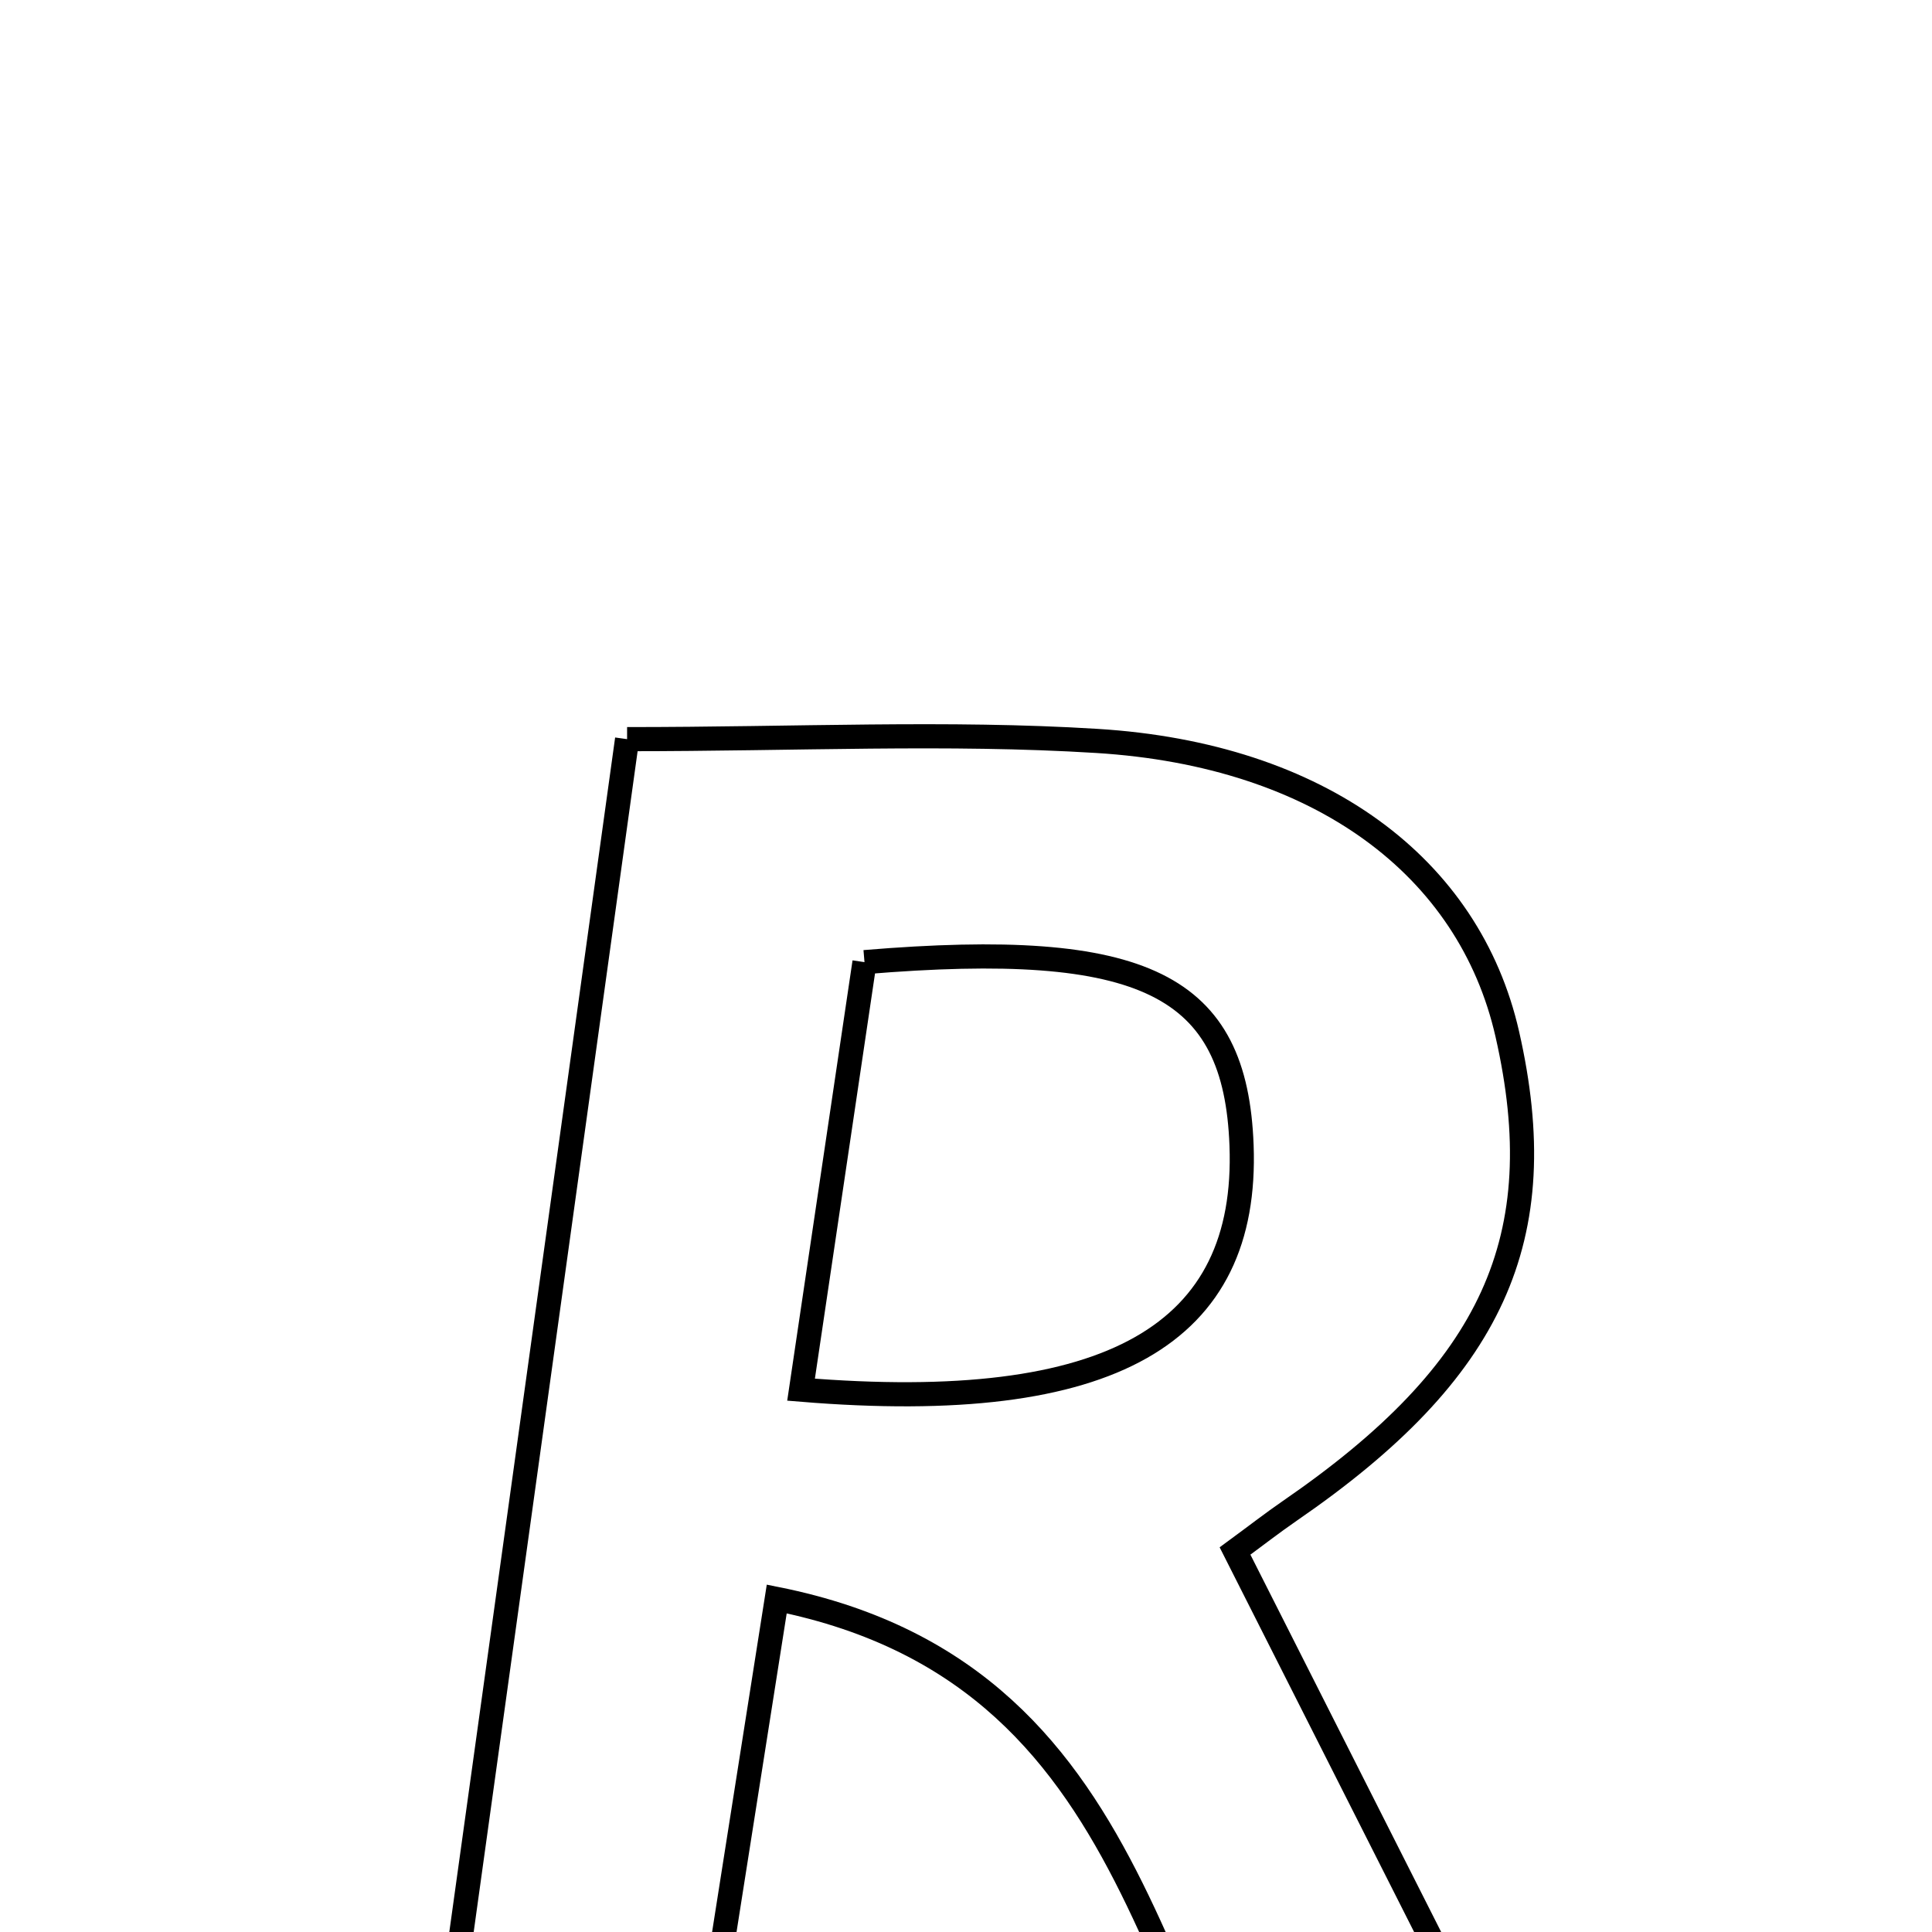 <svg xmlns="http://www.w3.org/2000/svg" viewBox="0.0 0.0 24.0 24.0" height="200px" width="200px"><path fill="none" stroke="black" stroke-width=".3" stroke-opacity="1.0"  filling="0" d="M7.79 9.182 C9.902 9.182 11.77 9.089 13.625 9.204 C16.4 9.375 18.252 10.77 18.724 12.845 C19.301 15.38 18.547 17.032 16.024 18.767 C15.802 18.92 15.589 19.086 15.342 19.267 C16.822 22.194 18.283 25.083 19.855 28.194 C18.567 28.194 17.572 28.194 16.565 28.194 C14.189 25.683 14.562 20.848 9.649 19.863 C9.196 22.741 8.793 25.3 8.34 28.178 C7.435 28.226 6.469 28.276 5.129 28.347 C6.034 21.837 6.901 15.59 7.79 9.182"></path>
<path fill="none" stroke="black" stroke-width=".3" stroke-opacity="1.0"  filling="0" d="M10.739 11.952 C14.235 11.661 15.349 12.24 15.423 14.228 C15.51 16.563 13.824 17.582 9.951 17.263 C10.237 15.337 10.493 13.614 10.739 11.952"></path></svg>